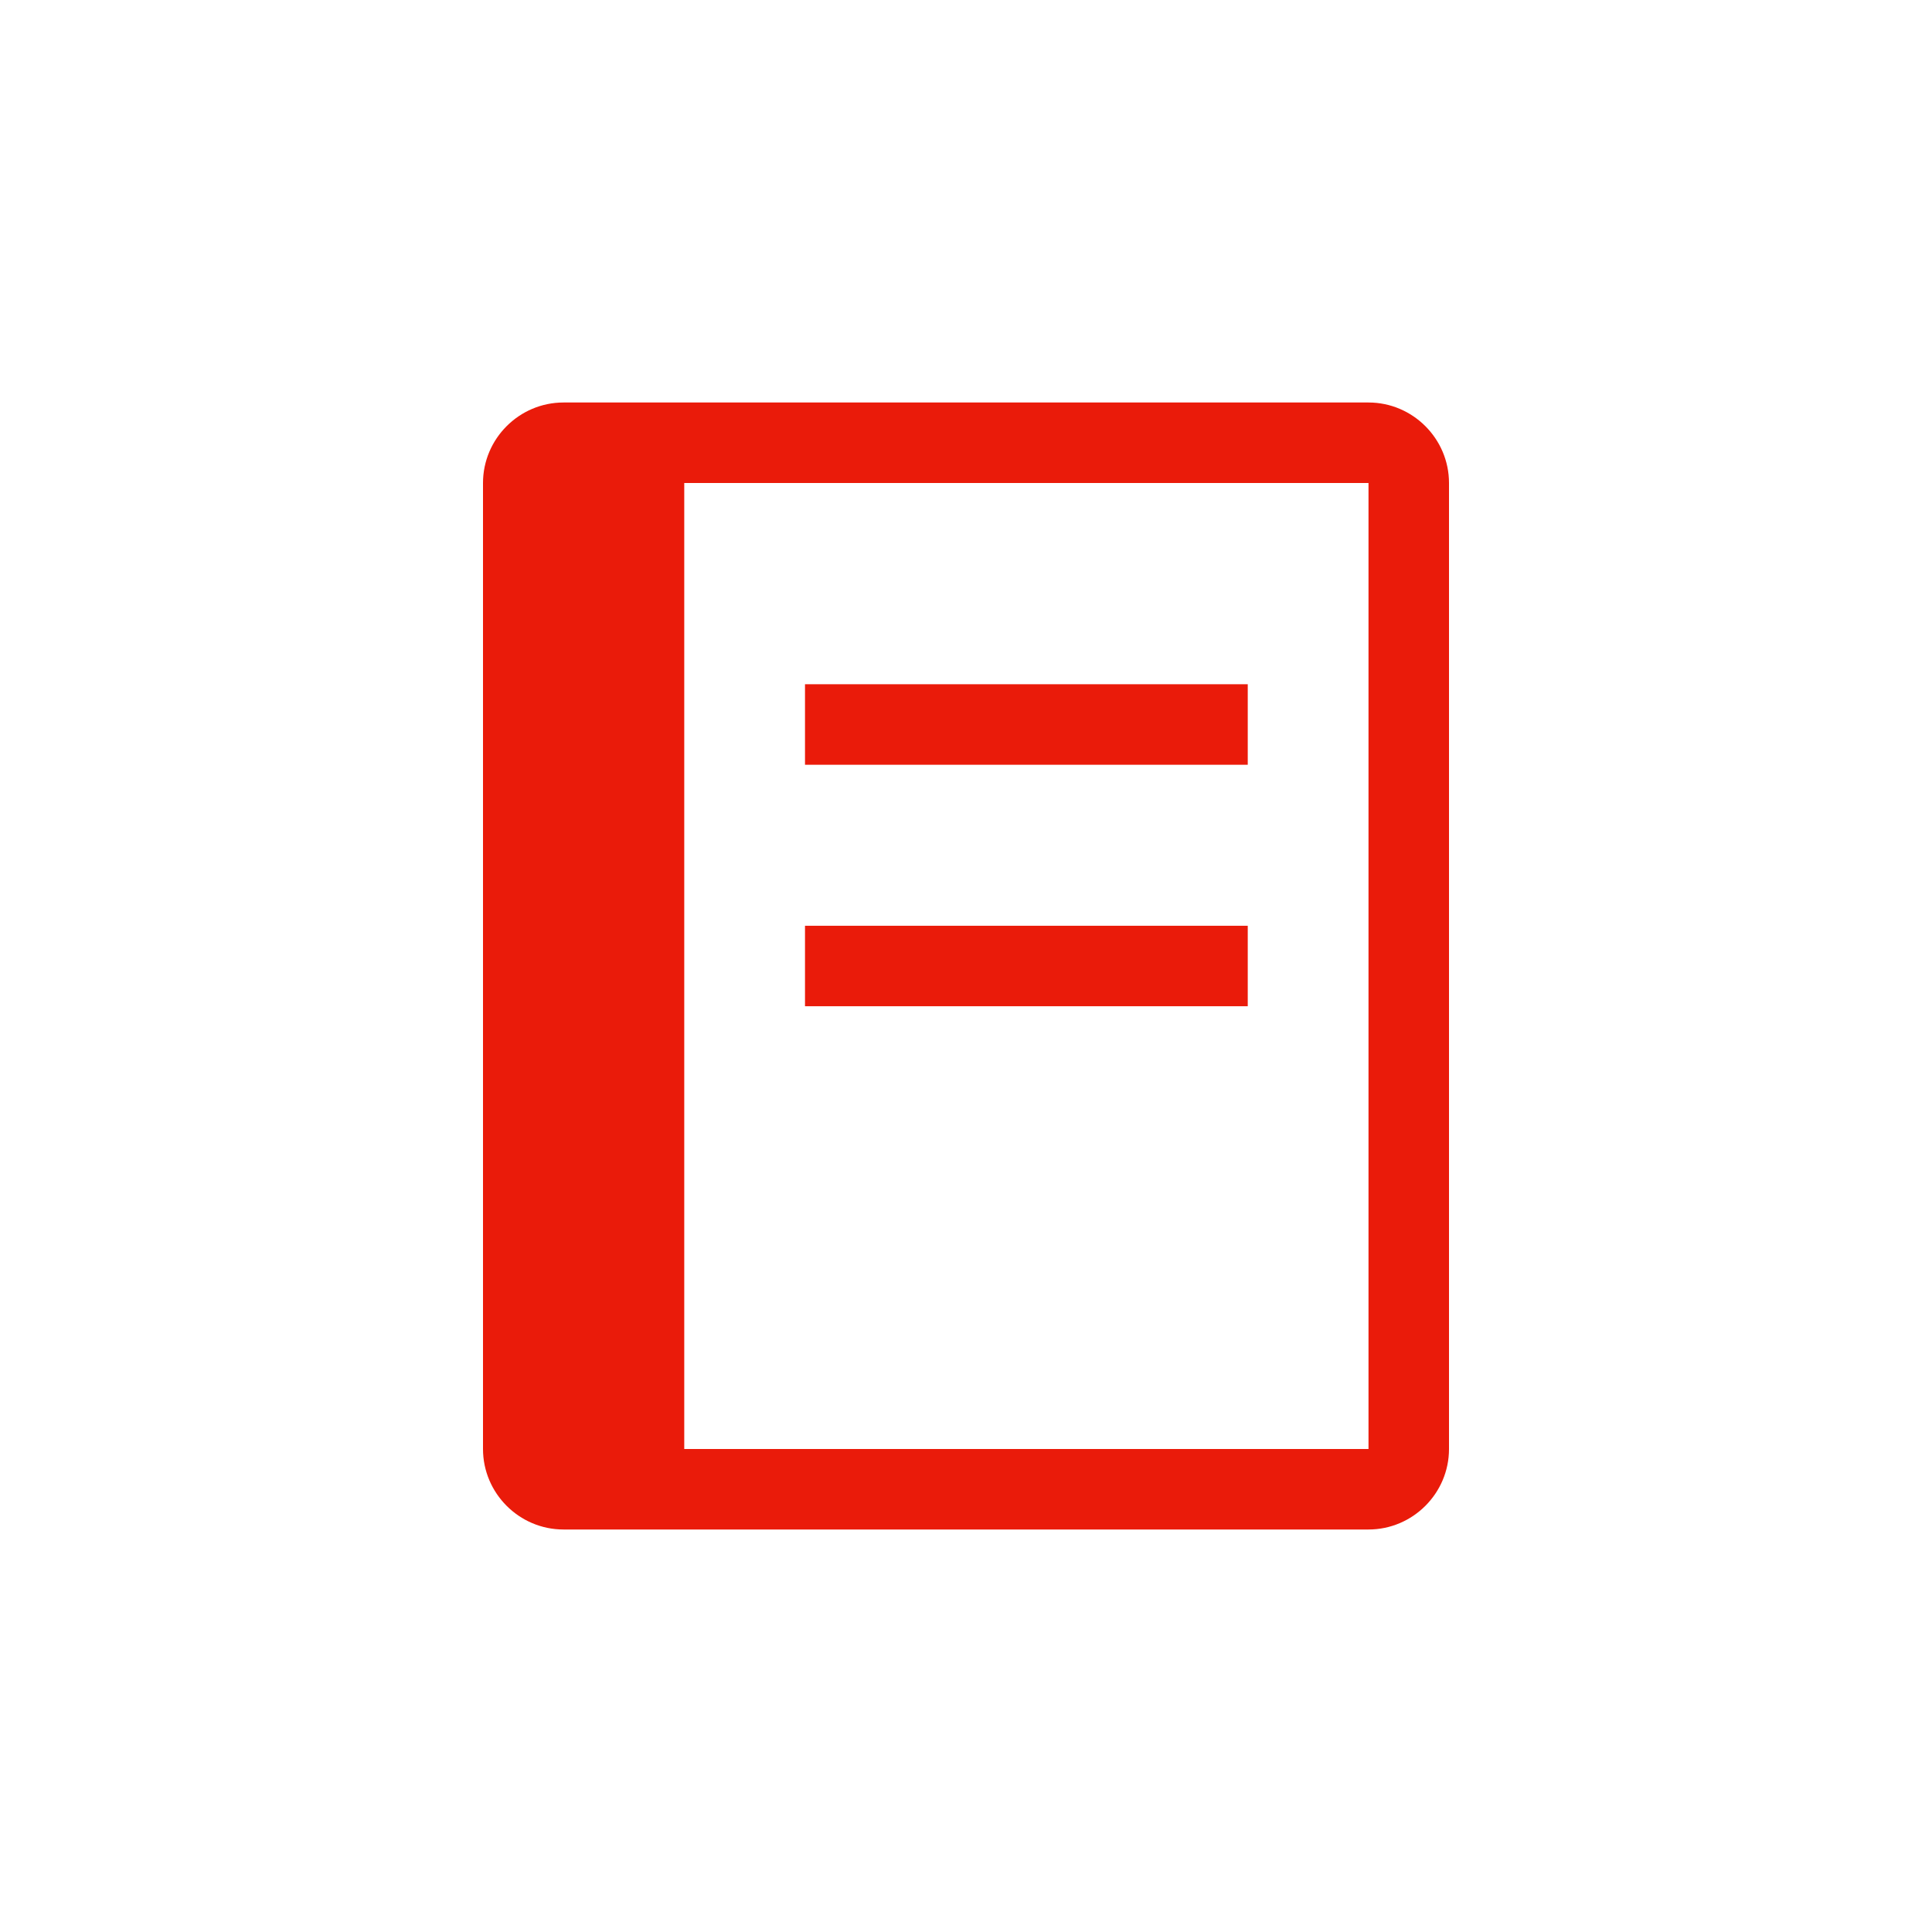 <svg width="48" height="48" viewBox="0 0 48 48" xmlns="http://www.w3.org/2000/svg">
    <path d="M34 10H14c-1.1 0-2 .9-2 2v24c0 1.1.9 2 2 2h20c1.1 0 2-.9 2-2V12c0-1.1-.9-2-2-2zm0 26H17V12h17v24zM20 17h11v2H20v-2zm0 6h11v2H20v-2z" fill-rule="evenodd" fill="#EA1B0A"/>
</svg>
